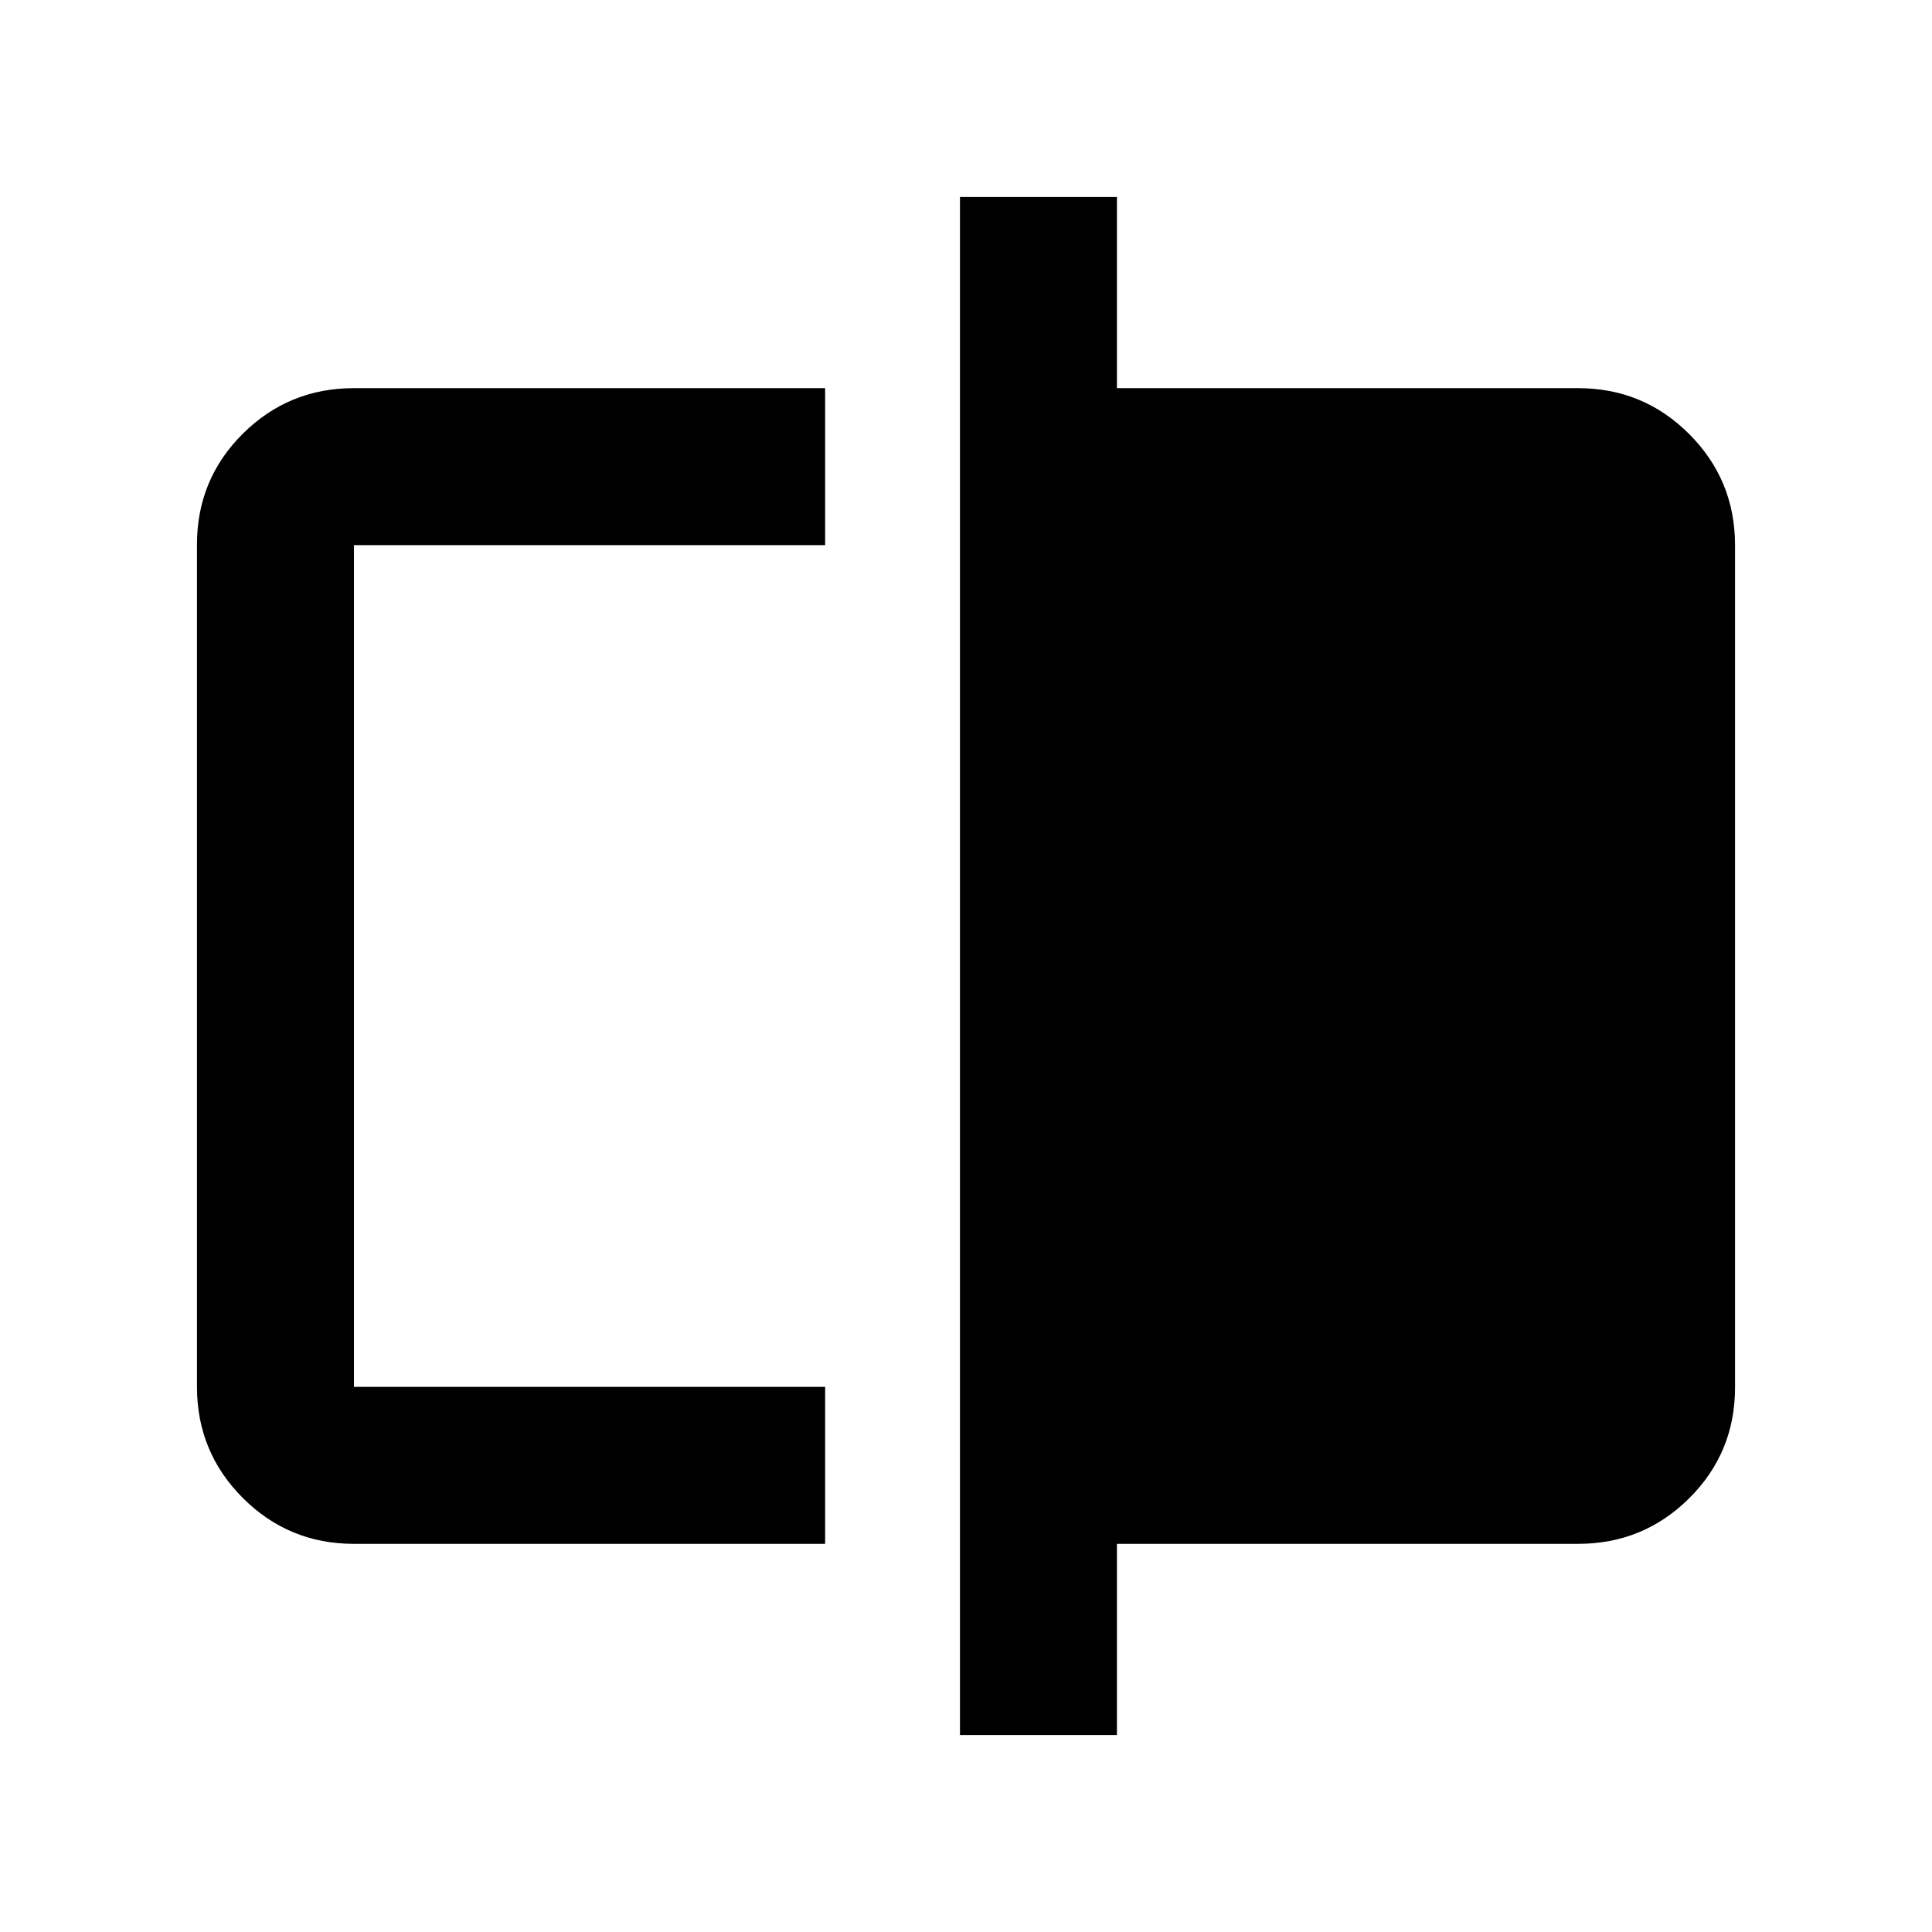 <svg xmlns="http://www.w3.org/2000/svg" height="20" viewBox="0 -960 960 960" width="20"><path d="M175.87-192.87q-32.42 0-55.21-22.8t-22.79-55.24v-418.5q0-32.44 22.79-55.08t55.21-22.64H410v78H175.87v418.26H410v78H175.87Zm301.13 95v-764.26h78v95h229.13q32.42 0 55.21 22.8t22.79 55.24v418.5q0 32.44-22.79 55.08t-55.21 22.64H555v95h-78Zm-301.13-173v-418.26 418.26Z"/></svg>